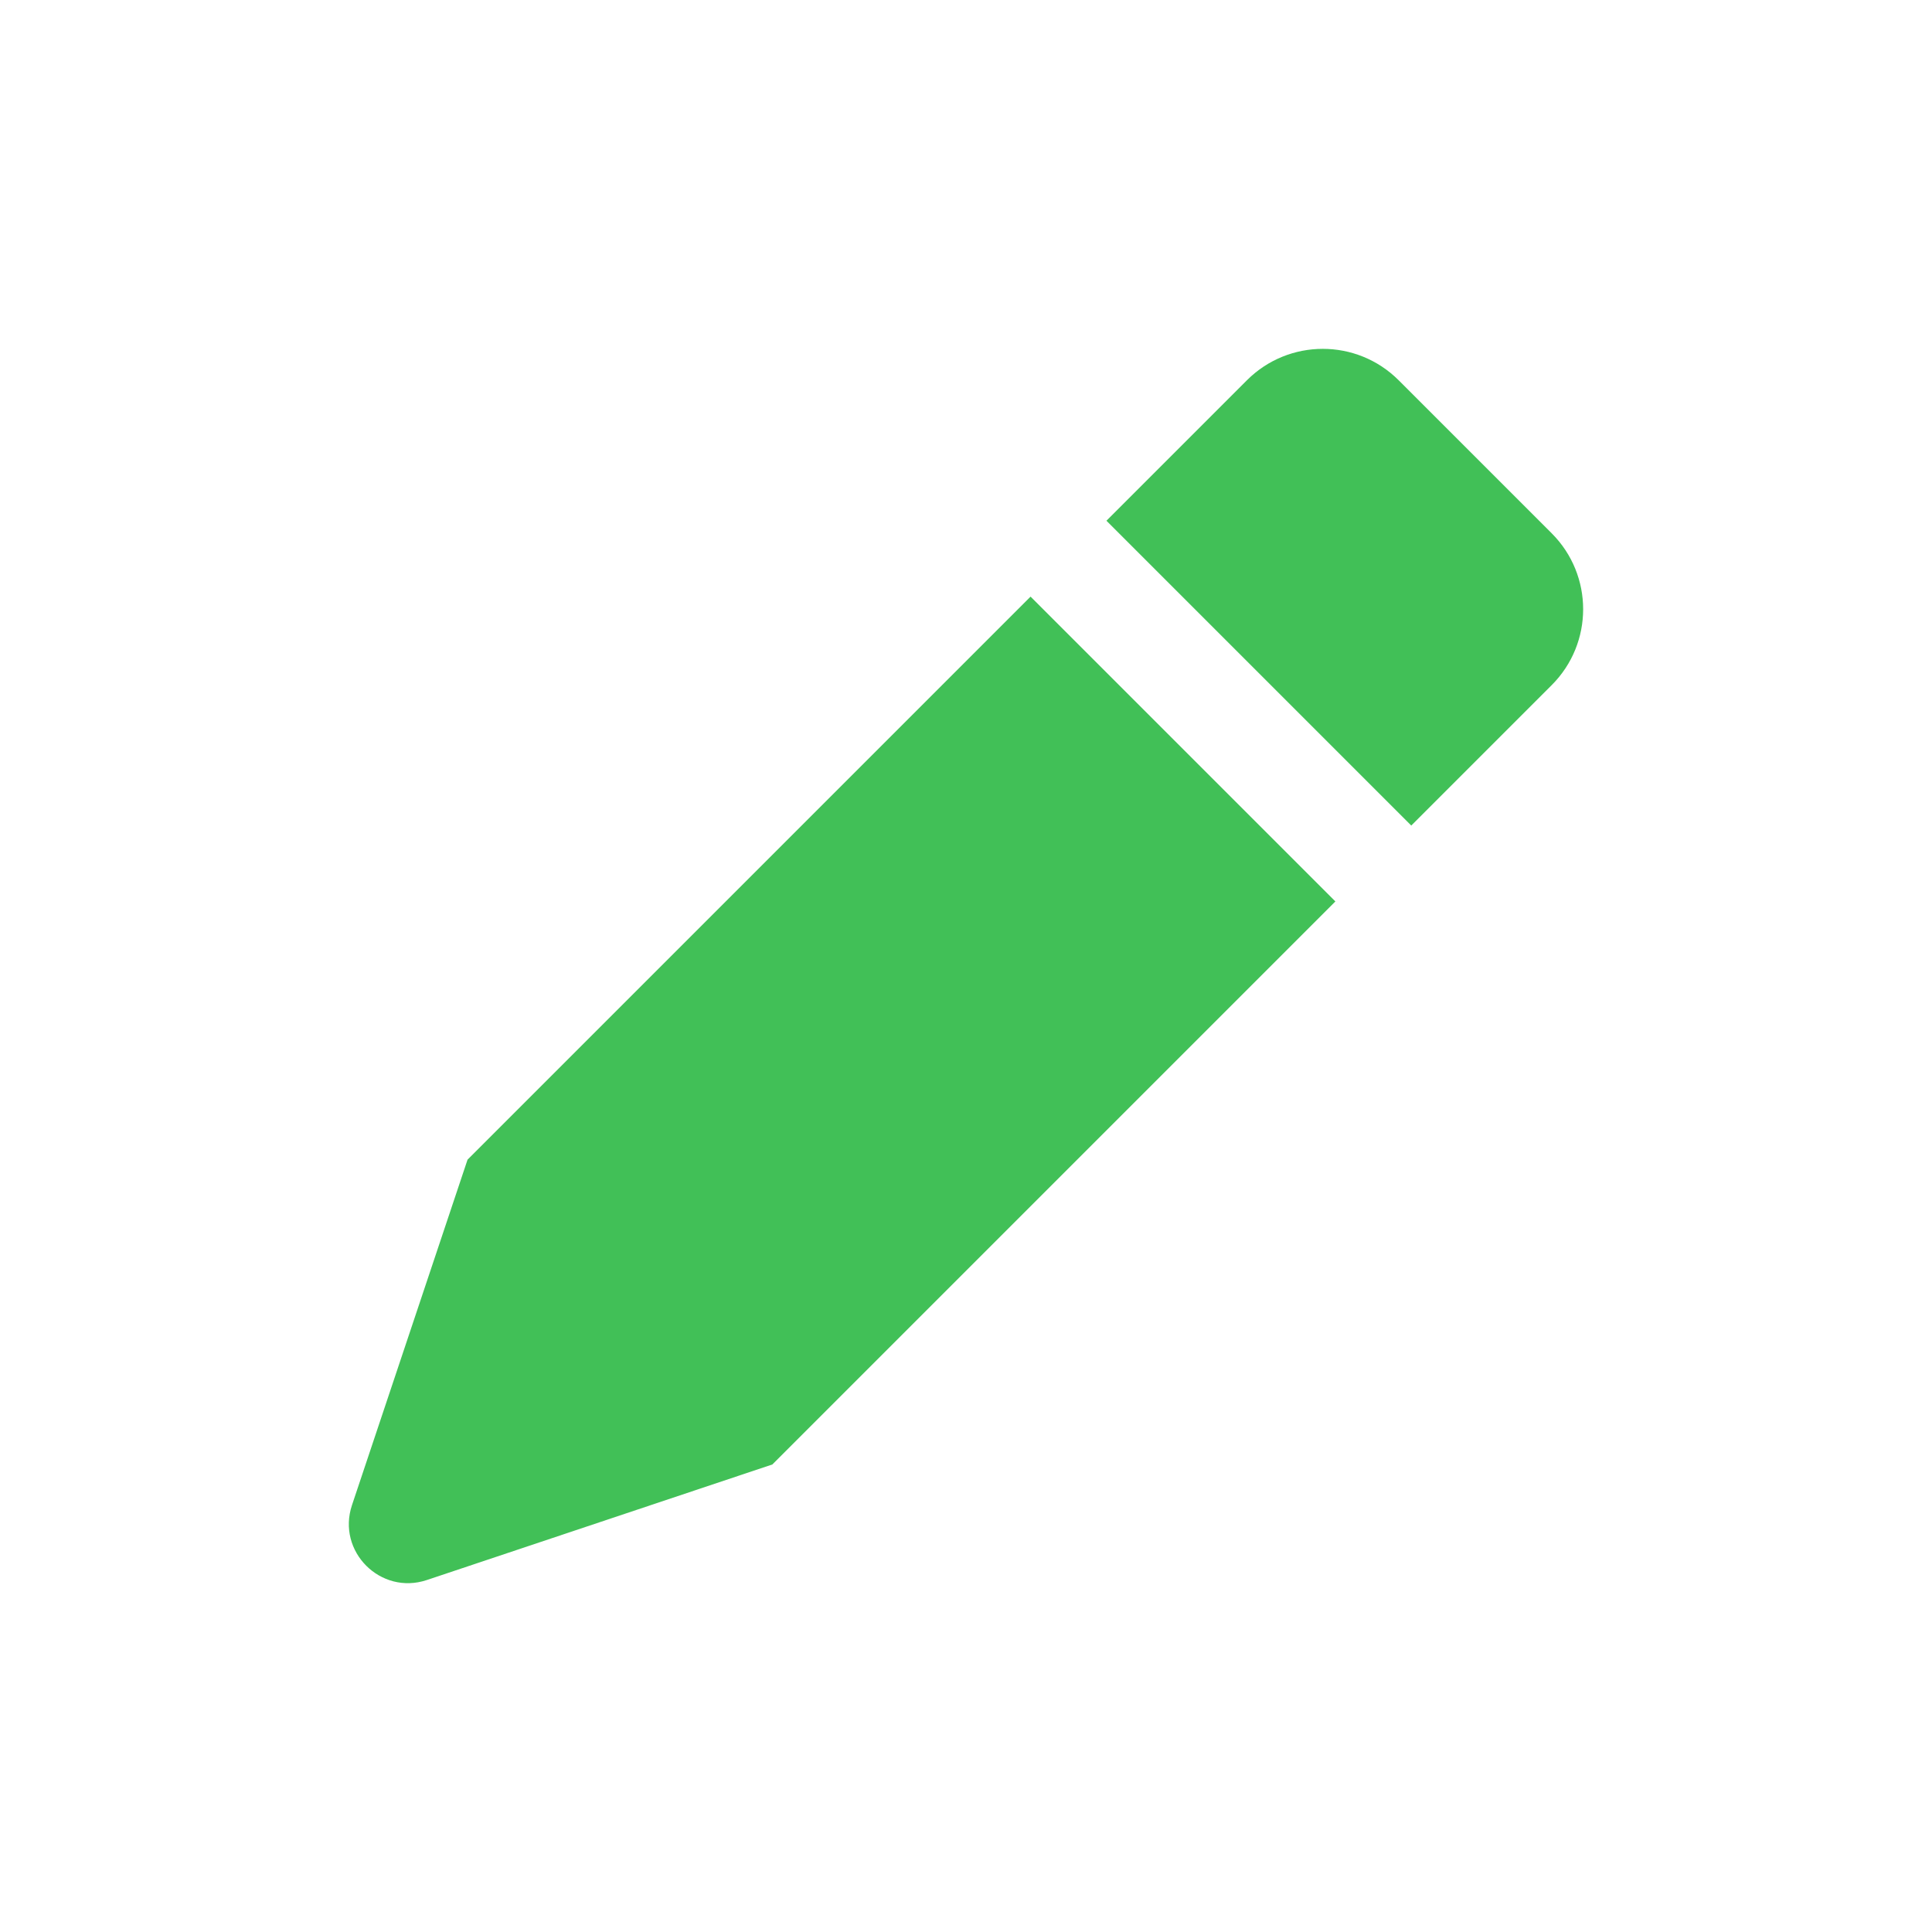 <svg fill="#41C057" xmlns="http://www.w3.org/2000/svg"  viewBox="0 0 72 72" width="128px" height="128px"><path d="M38.406 22.234l11.36 11.36L28.784 54.576l-12.876 4.307c-1.725.577-3.367-1.065-2.791-2.79l4.307-12.876L38.406 22.234zM41.234 19.406l5.234-5.234c1.562-1.562 4.095-1.562 5.657 0l5.703 5.703c1.562 1.562 1.562 4.095 0 5.657l-5.234 5.234L41.234 19.406z"/></svg>
